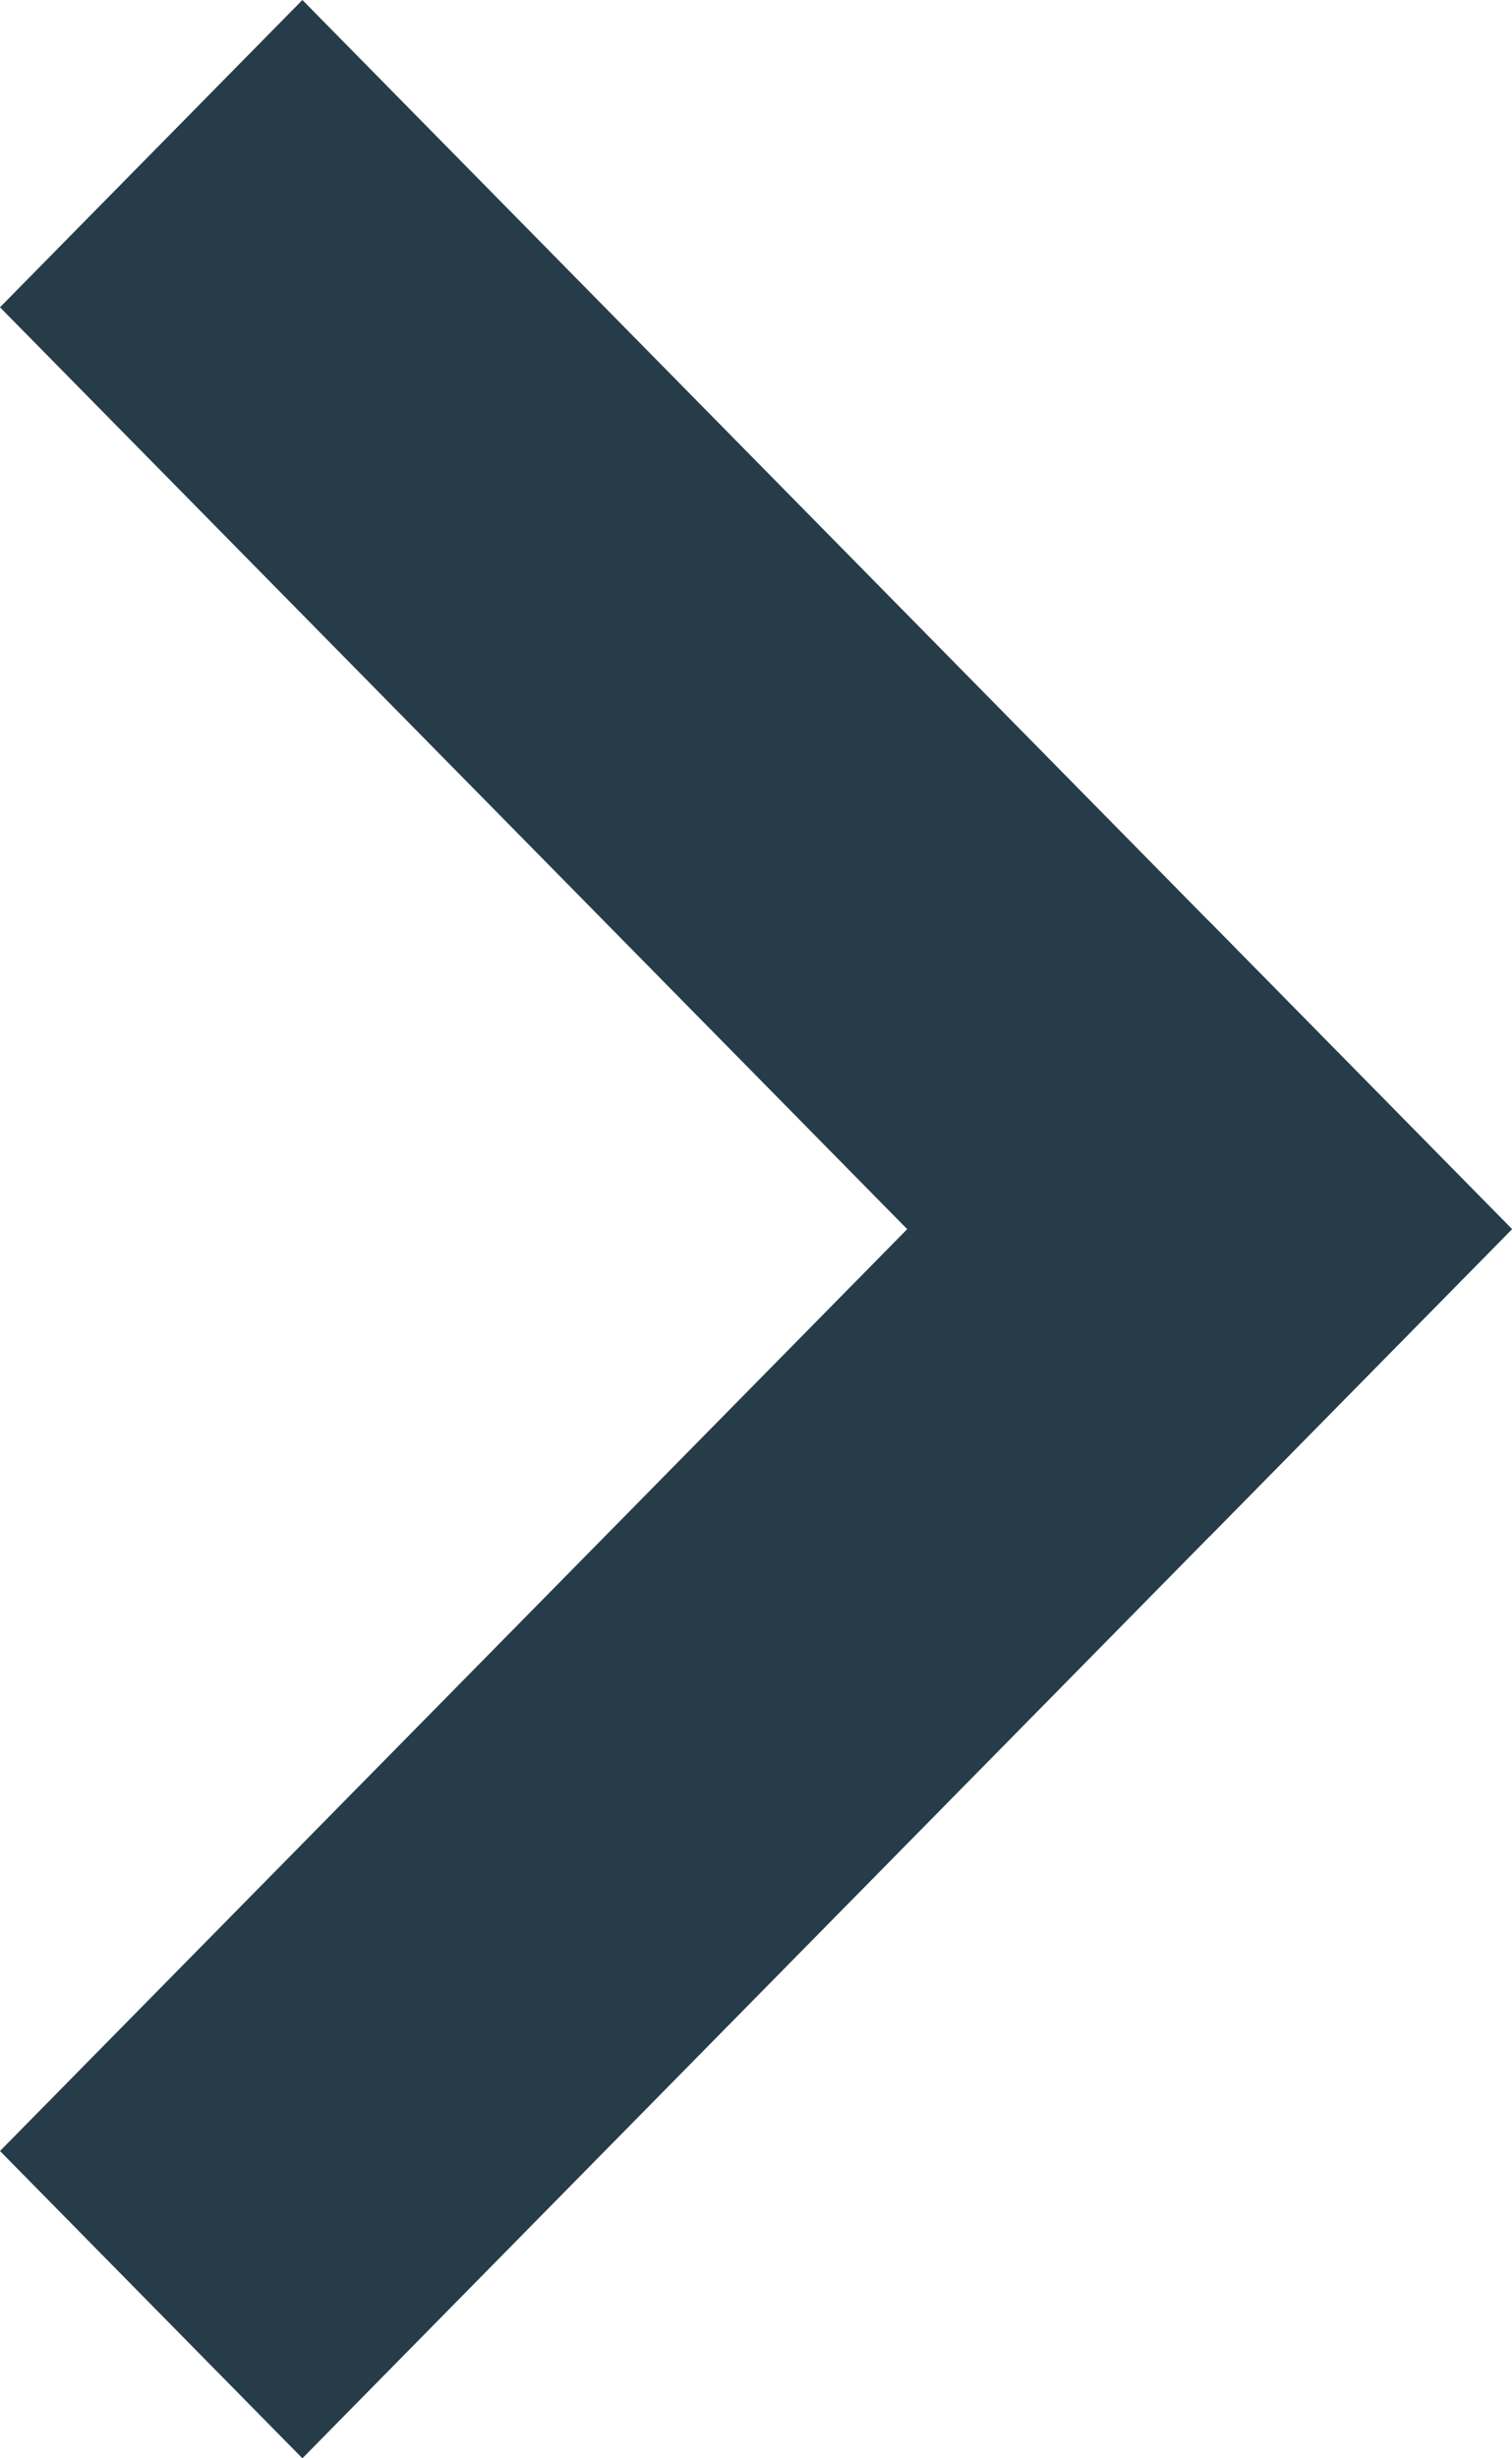 <svg width="8" height="13" viewBox="0 0 8 13" fill="none" xmlns="http://www.w3.org/2000/svg">
    <path d="M6.4 4.875L8 6.5L1.6 13L7.01323e-06 11.375L6.4 4.875Z" fill="#263C49"/>
    <path d="M0 1.625L1.6 0L8 6.5L6.4 8.125L0 1.625Z" fill="#263C49"/>
</svg>
